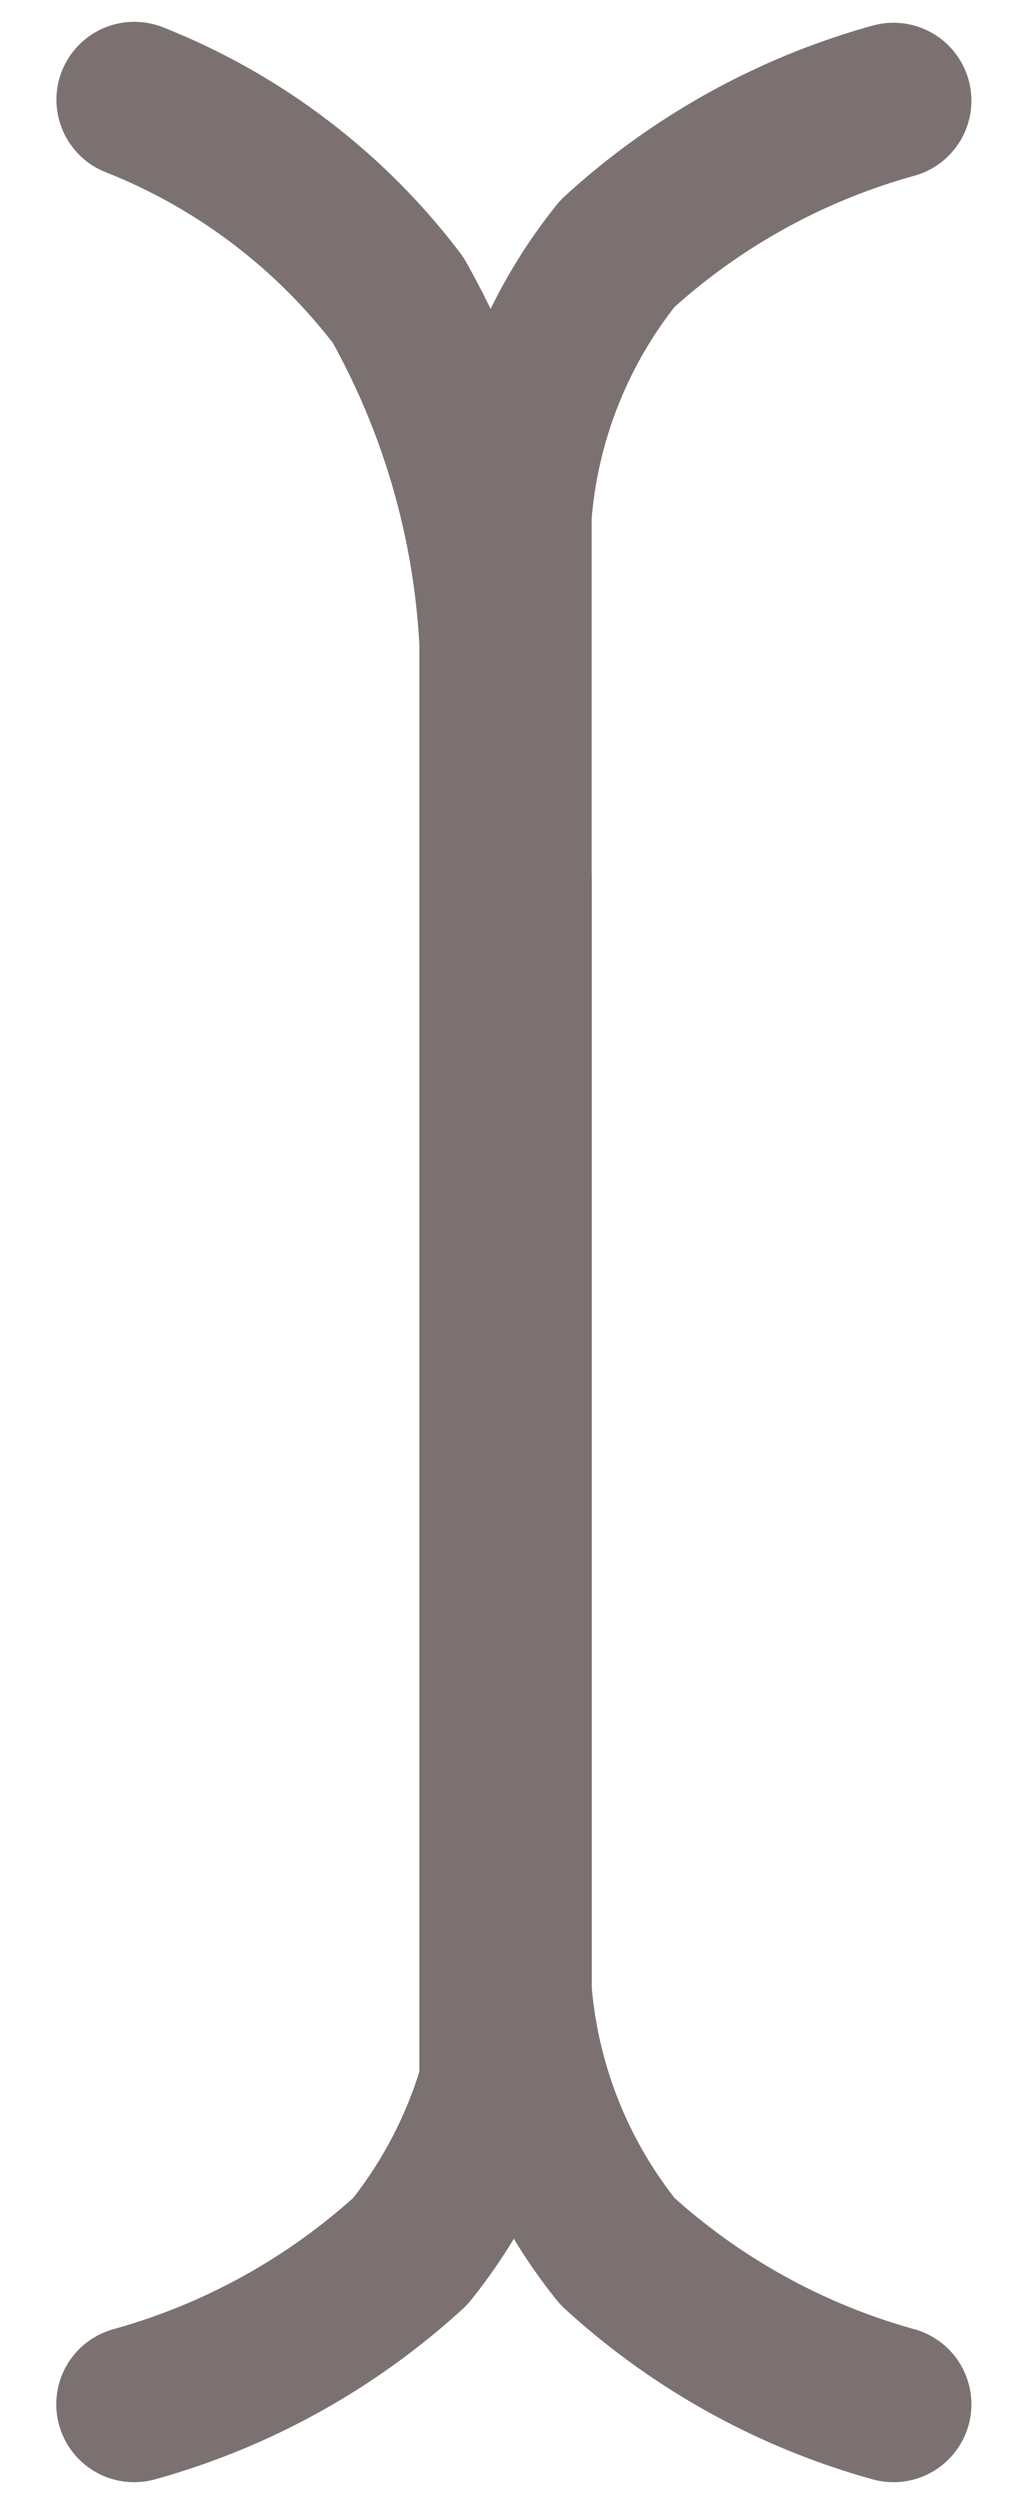 <svg
        xmlns="http://www.w3.org/2000/svg"
        width="11.5"
        height="28.09"
        viewBox="0 0 6.131 16.042"
      >
        <g
          id="Component_72_3"
          data-name="Component 72 – 3"
          transform="translate(0.643 0.644)"
        >
          <g
            id="Group_78"
            data-name="Group 78"
            transform="translate(-429.146 -1005.304)"
          >
            <path
              id="Path_10"
              data-name="Path 10"
              d="M5736.021-13532.694a4.347,4.347,0,0,0-1.772.981,3.053,3.053,0,0,0-.666,1.682v7.12"
              transform="translate(-5302 14538)"
              fill="none"
              stroke="#7b7171"
              stroke-linecap="round"
              stroke-linejoin="round"
              stroke-width="1"
            />
            <path
              id="Path_11"
              data-name="Path 11"
              d="M5736.021-13522.911a4.347,4.347,0,0,1-1.772-.981,3.053,3.053,0,0,1-.666-1.682v-7.12"
              transform="translate(-5302 14543)"
              fill="none"
              stroke="#7b7171"
              stroke-linecap="round"
              stroke-linejoin="round"
              stroke-width="1"
            />
          </g>
          <g id="Group_79" data-name="Group 79" transform="translate(0 0.002)">
            <path
              id="Path_10-2"
              data-name="Path 10"
              d="M5733.584-13532.7a3.951,3.951,0,0,1,1.694,1.286,5.006,5.006,0,0,1,.636,2.2v9.323"
              transform="translate(-5733.583 13532.694)"
              fill="none"
              stroke="#7b7171"
              stroke-linecap="round"
              stroke-linejoin="round"
              stroke-width="1"
            />
            <path
              id="Path_11-2"
              data-name="Path 11"
              d="M5733.583-13522.911a4.347,4.347,0,0,0,1.772-.981,3.053,3.053,0,0,0,.666-1.682v-7.12"
              transform="translate(-5733.583 13537.694)"
              fill="none"
              stroke="#7b7171"
              stroke-linecap="round"
              stroke-linejoin="round"
              stroke-width="1"
            />
          </g>
        </g>
      </svg>